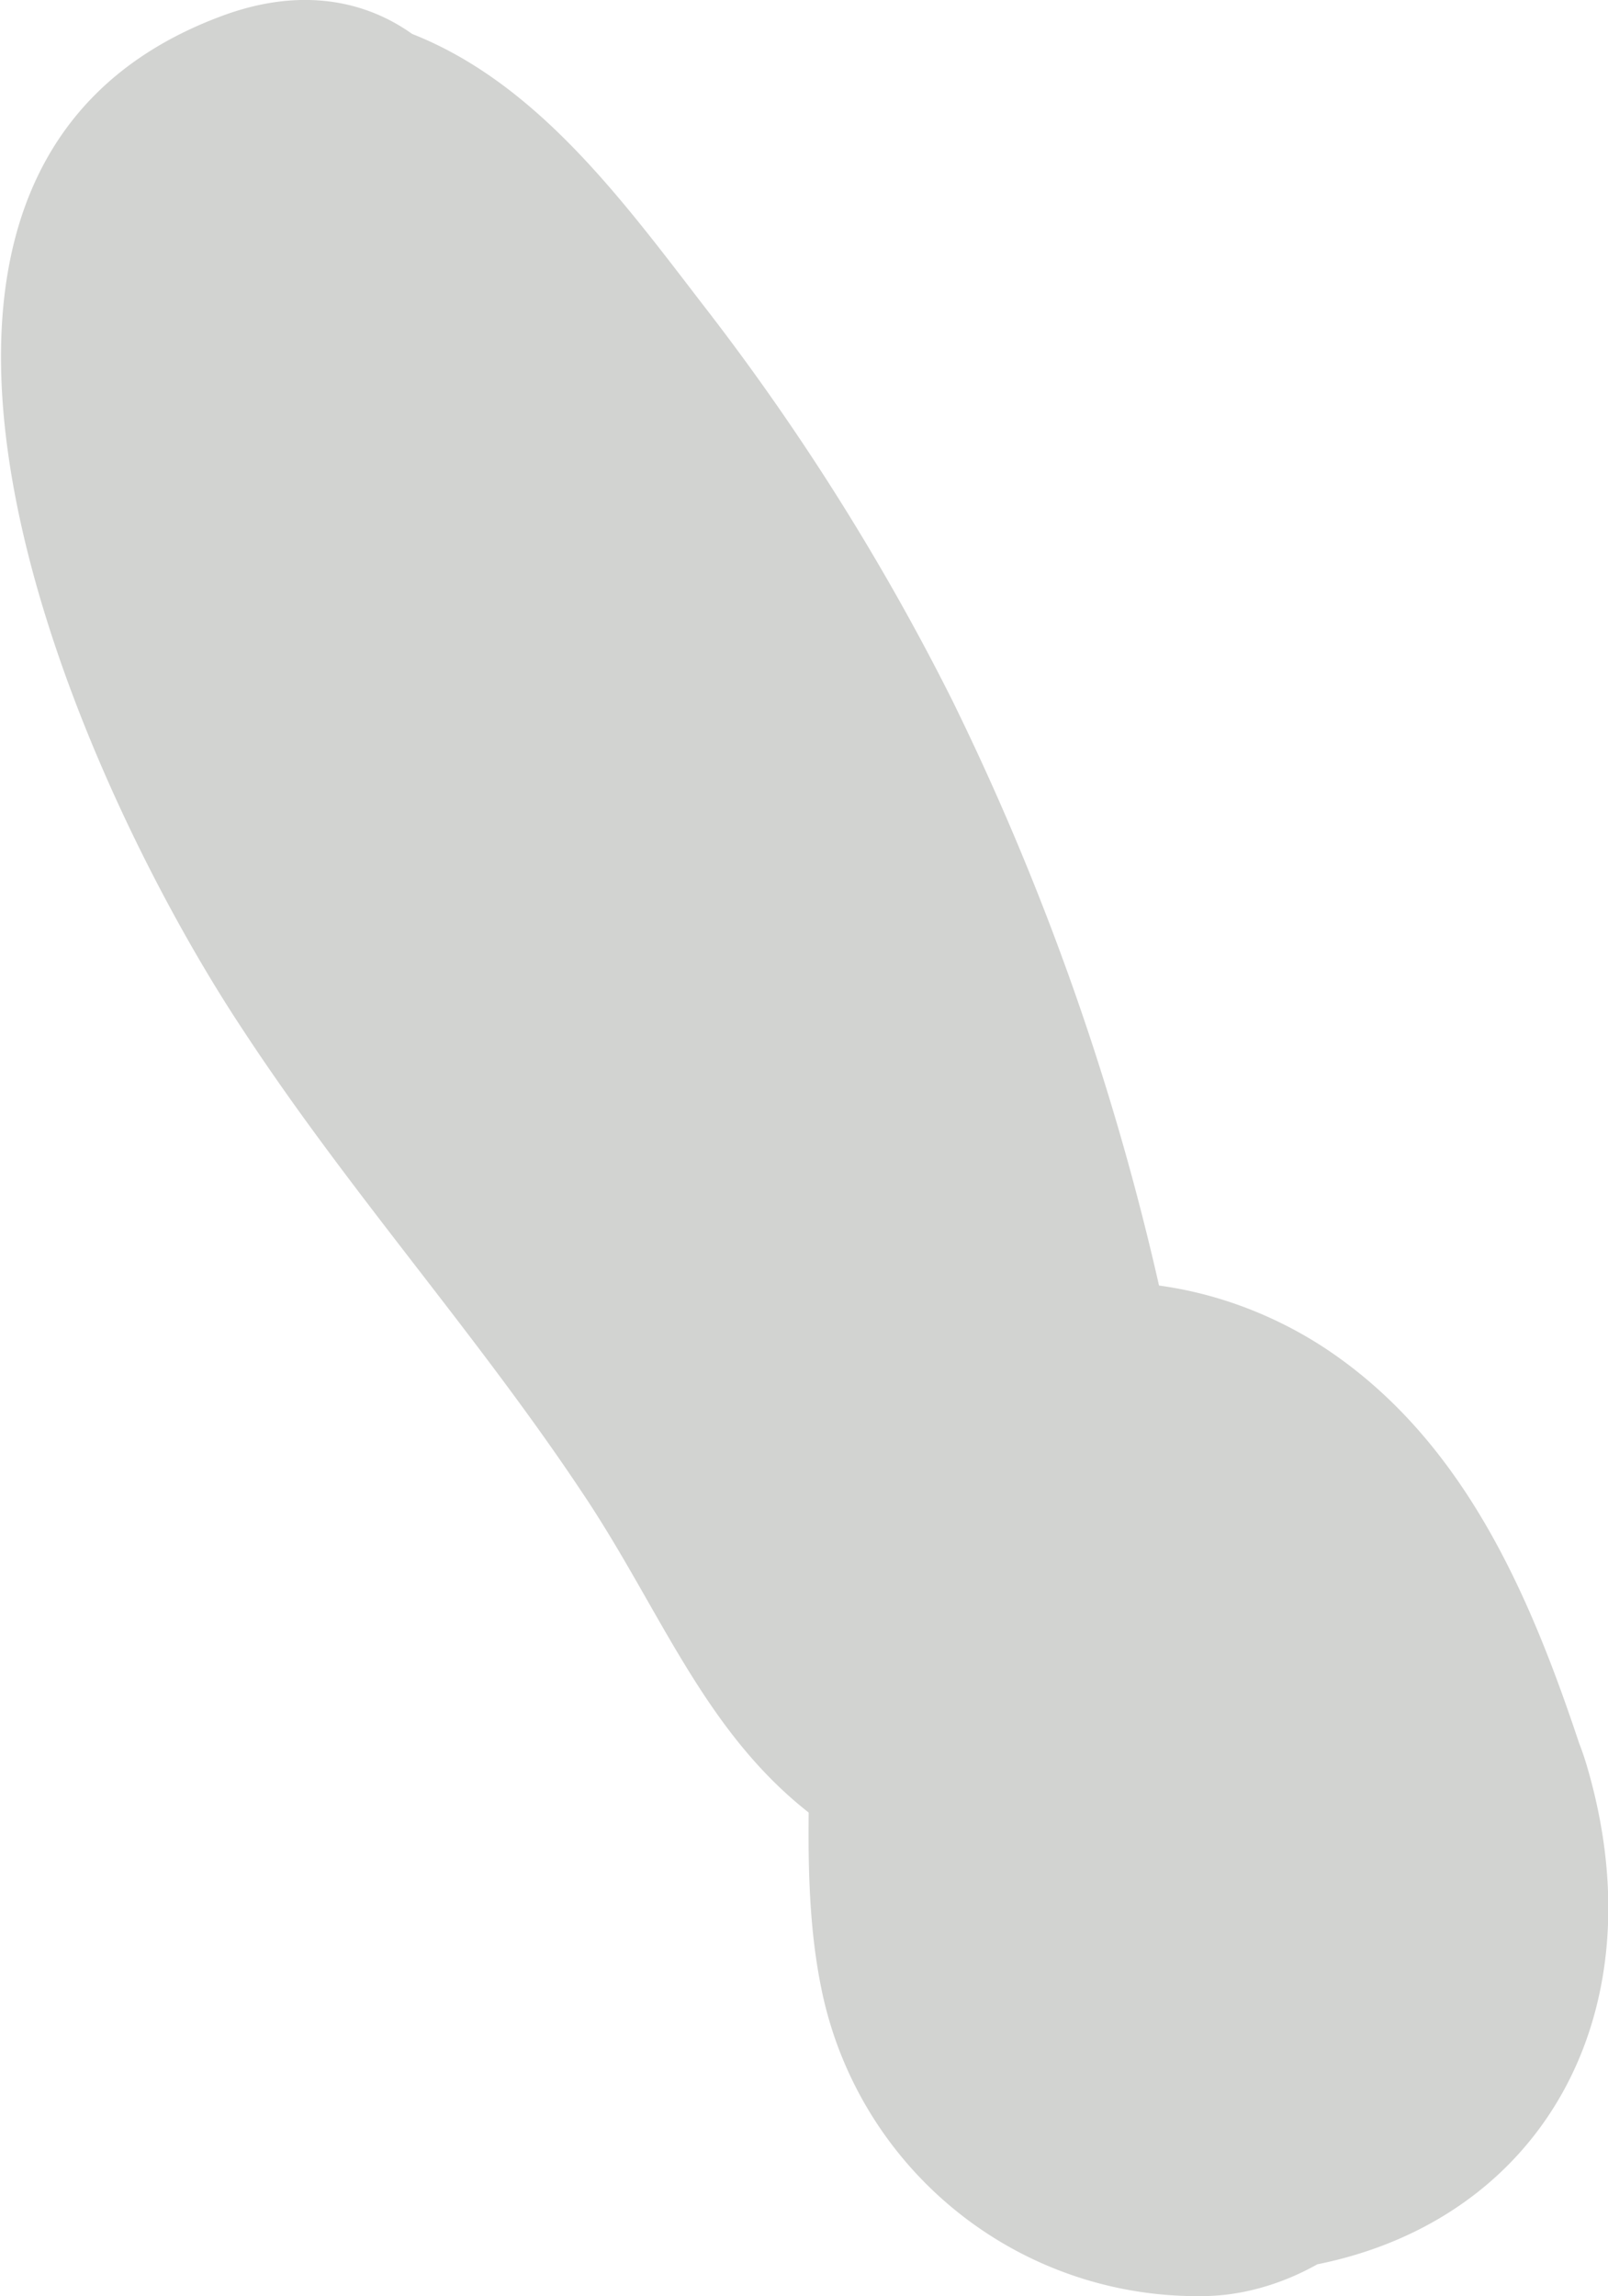 <svg xmlns="http://www.w3.org/2000/svg" width="50.67" height="72.34" viewBox="0 0 50.67 72.34"><defs><style>.cls-1{fill:#d2d3d1;}</style></defs><title>hand-r-2</title><g id="Layer_2" data-name="Layer 2"><g id="hand-r-2"><path class="cls-1" d="M7,.5c-13.14,4.86-4.63,24,.69,32C11,37.54,15,42,18.33,47c2.8,4.16,4.16,8.54,8.66,11.12s11.84-.62,11.28-6.48A83.9,83.9,0,0,0,30,22.05,75.7,75.7,0,0,0,22.08,9.51C19.14,5.68,16,1.42,11,.5,1.52-1.22-2.53,13.24,7,15c1.28.24,4.4,5.06,5.6,6.87a73.06,73.06,0,0,1,5.19,9.26,63.46,63.46,0,0,1,5.51,20.57l11.29-6.47c-2.62-1.5.13-.56.17.11C34.64,44,33,42,32.22,40.87c-2.29-3.62-5-6.95-7.59-10.35-3.5-4.6-11.37-13.95-9.35-20.46L10.05,15.3,11,15C19.94,11.65,16.05-2.86,7,.5Z"/><path class="cls-1" d="M50,55.65c-1.6-4.94-3.65-10.06-8.12-13.09-4.71-3.18-11.79-3.3-15,2.73-1.25,2.35-1.32,4.94-1.32,7.53,0,3.17-.32,6.65.31,9.77a12.08,12.08,0,0,0,12,9.75c3.79,0,7.84-3.42,7.5-7.5l-.07-.72-7.5,7.5c9.49.36,14.86-7,12.2-16-2.74-9.23-17.22-5.3-14.46,4,.47,1.57.23.85,1.95-1.12,2.15-2.48,2.09-1.83.31-1.9-3.8-.14-7.83,3.56-7.5,7.5l.07.72,7.5-7.5c2.42,1.18,2.91,1.28,1.48.28Q37,55.69,40.56,59.51c.29-.16,0-3,0-3.34,0-1.12,0-2.23,0-3.35V51.48c.12-1.72-.19-1.13-.95,1.76l-3.31,1.93-.62.07-3.79-1c.63.34,2.8,1.95,2,.93-1.2-1.52.94,2.79.18.7.47,1.27,1.07,2.49,1.49,3.8C38.5,68.78,53,64.87,50,55.65Z"/></g></g></svg>